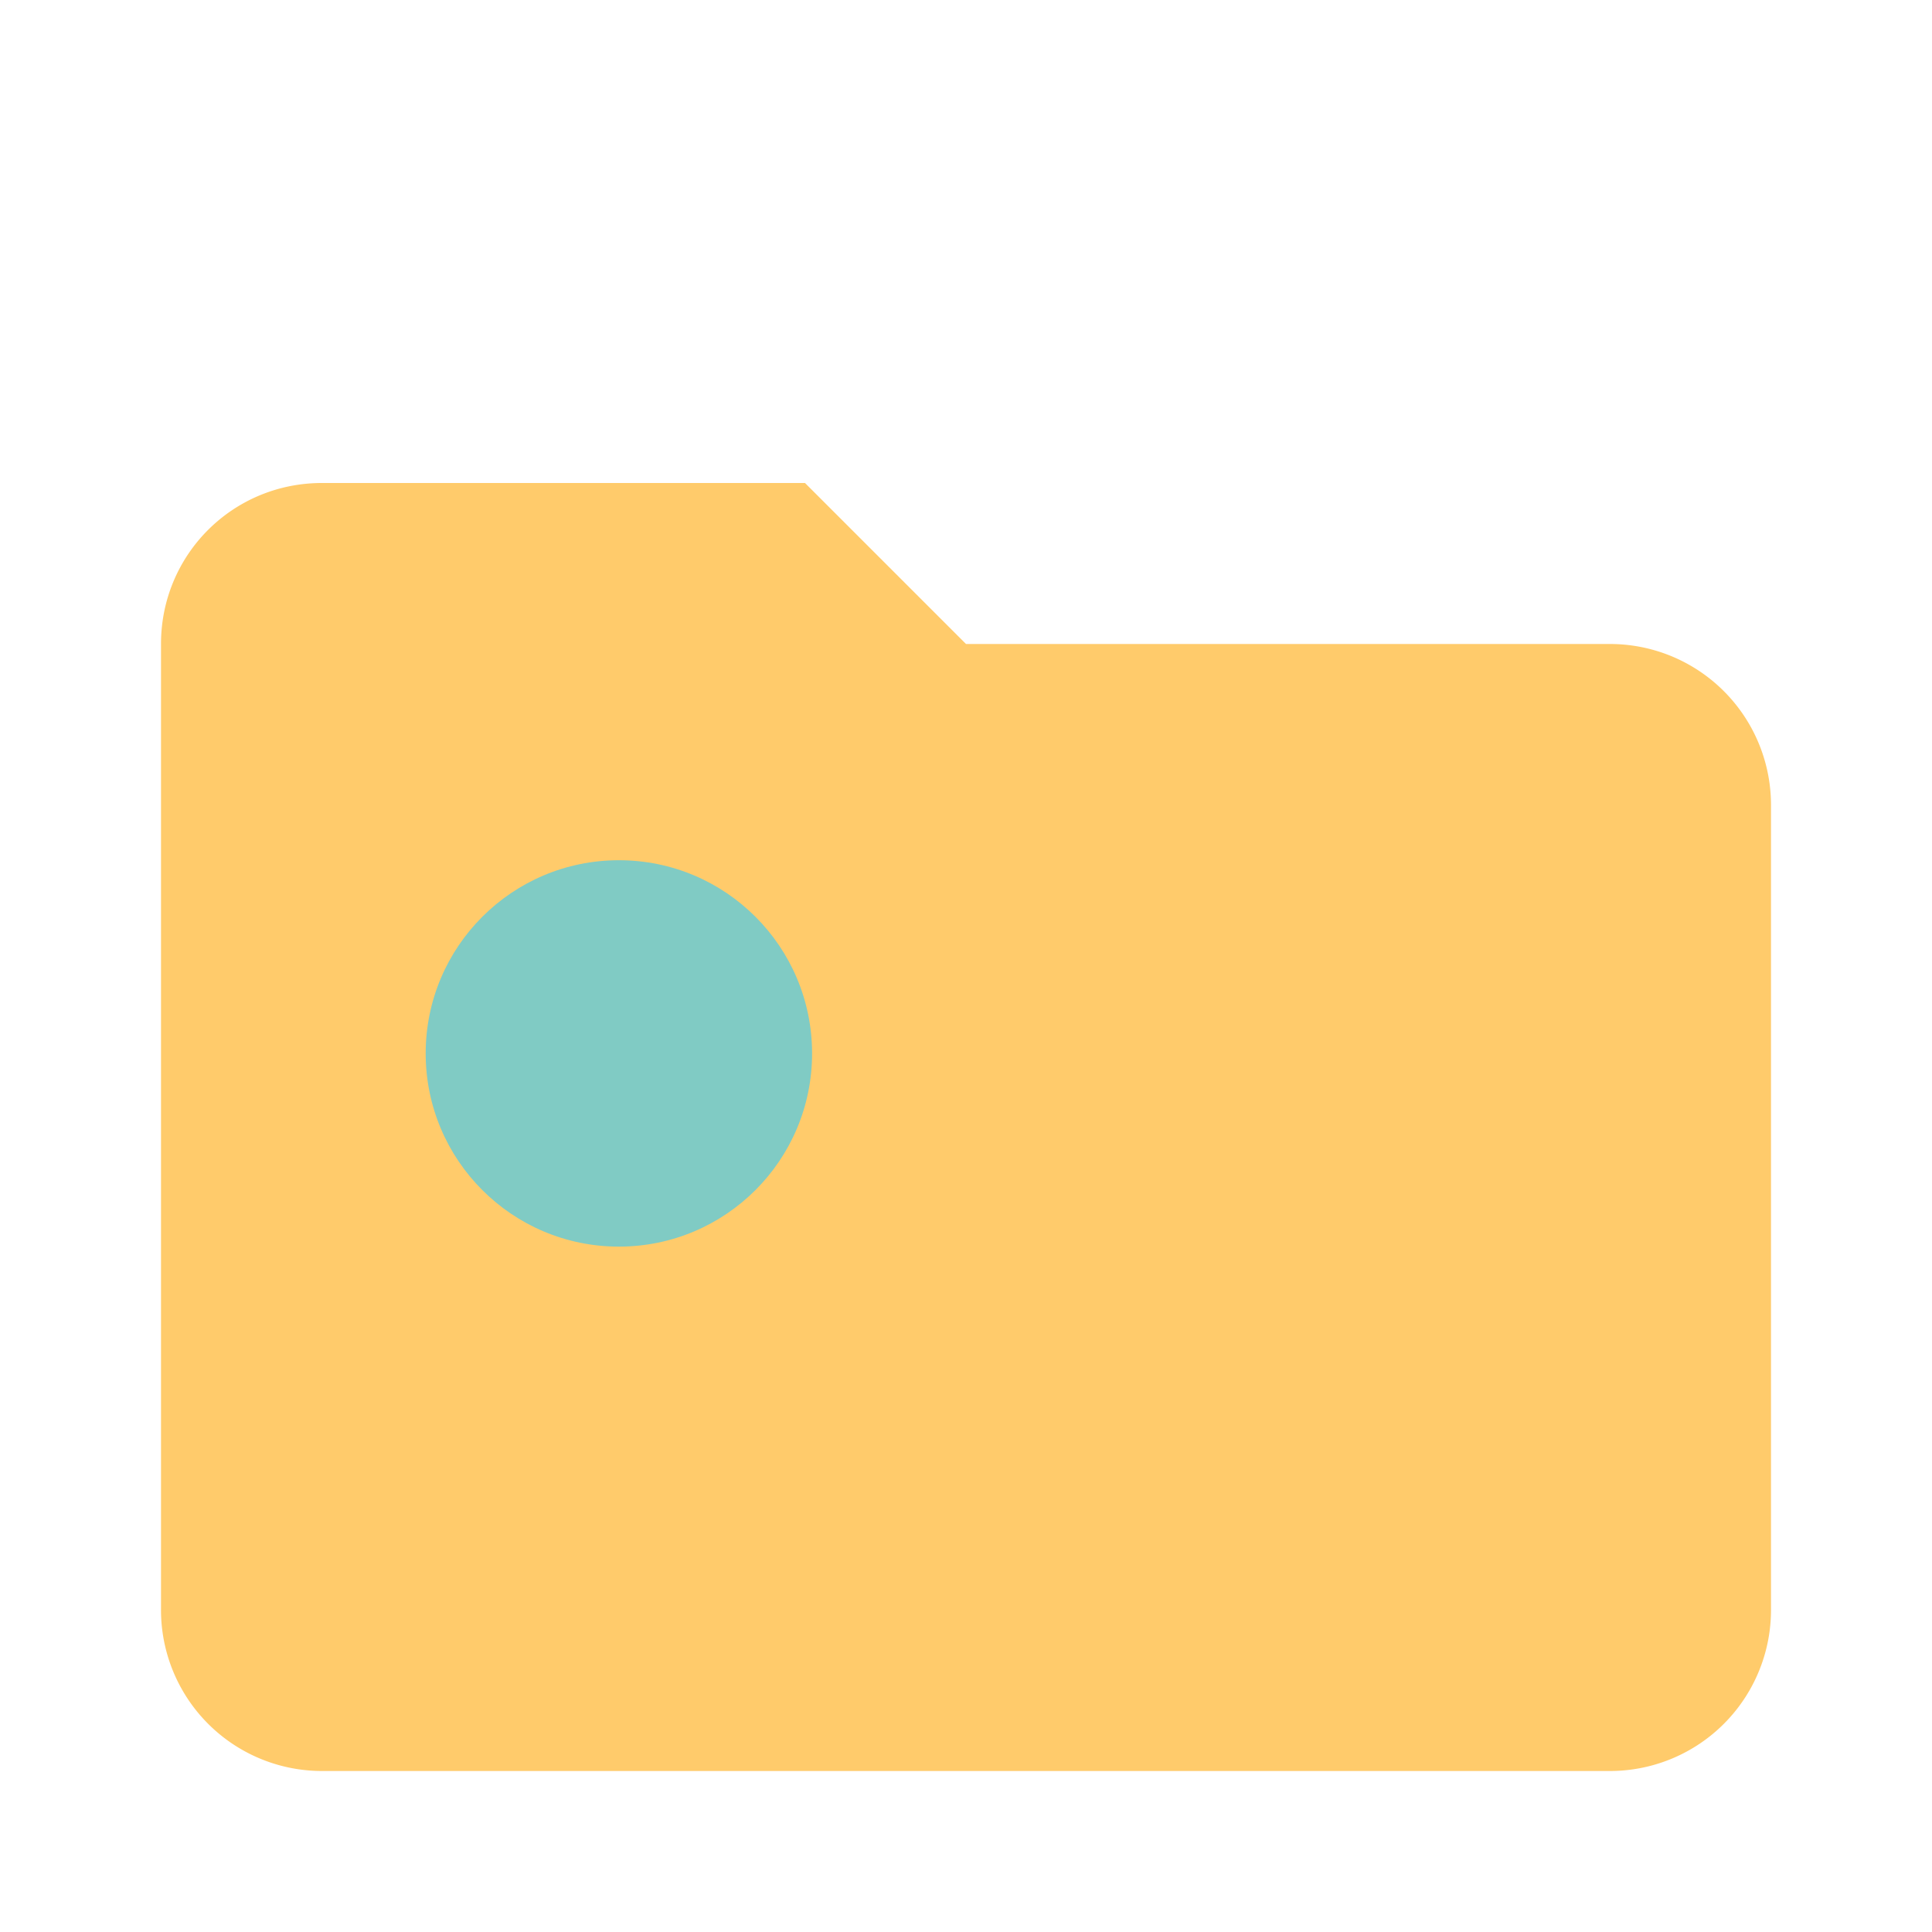 <svg xmlns="http://www.w3.org/2000/svg" width="16" height="16" data-big="true" viewBox="0 0 24 24"><path fill="#FFCB6B" d="M20 8h-8l-2-2H4c-1.11 0-2 .89-2 2v12a2 2 0 0 0 2 2h16a2 2 0 0 0 2-2V10a2 2 0 0 0-2-2"/><circle cx="7.688" cy="13.086" r="2.4" fill="#80CBC4"/></svg>
